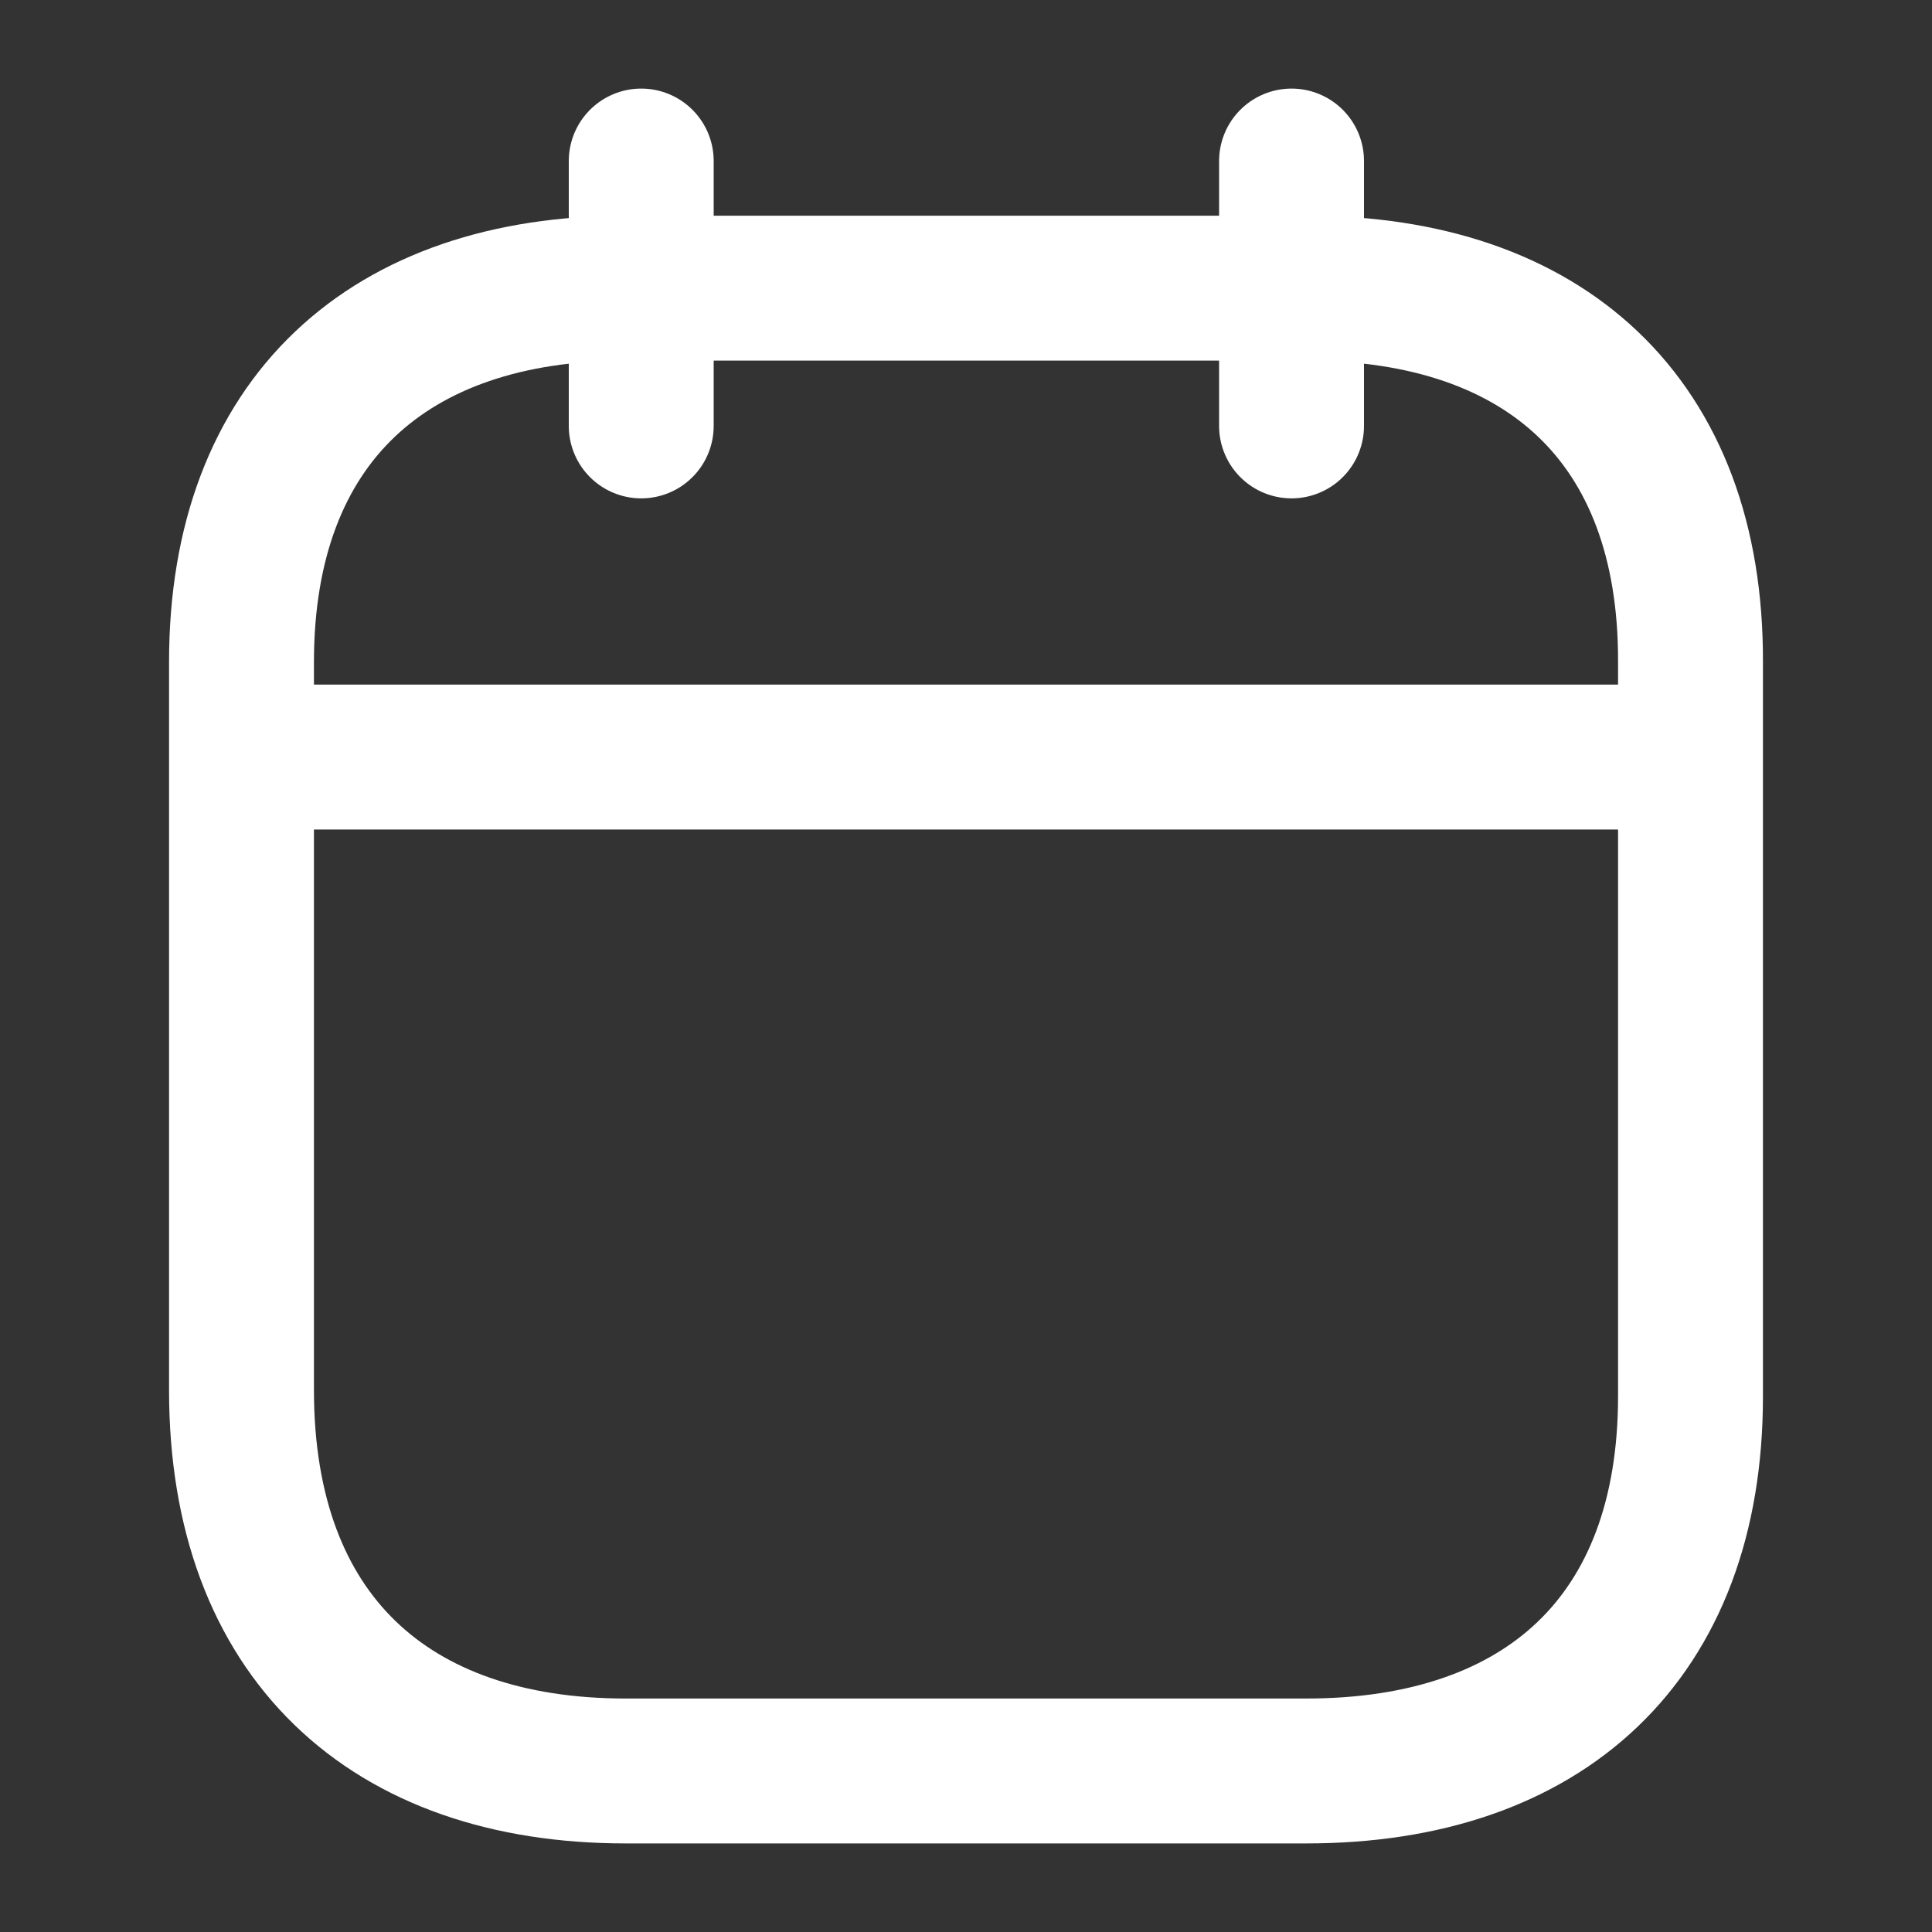 <svg width="20" height="20" viewBox="0 0 20 20" fill="none" xmlns="http://www.w3.org/2000/svg">
    <rect x="0" y="0" width="20" height="20" fill="#333333" stroke="none"/>
    <path d="M2.577 7.837H17.43" stroke="white" stroke-width="1.5" stroke-linecap="round"
          stroke-linejoin="round"/>
    <path d="M13.37 1.667V4.409" stroke="white" stroke-width="1.5" stroke-linecap="round"
          stroke-linejoin="round"/>
    <path d="M6.638 1.667V4.409" stroke="white" stroke-width="1.5" stroke-linecap="round"
          stroke-linejoin="round"/>
    <path fill-rule="evenodd" clip-rule="evenodd"
          d="M13.532 2.983H6.476C4.029 2.983 2.5 4.346 2.5 6.852V14.393C2.5 16.939 4.029 18.333 6.476 18.333H13.524C15.979 18.333 17.5 16.962 17.5 14.456V6.852C17.508 4.346 15.987 2.983 13.532 2.983Z"
          stroke="white" stroke-width="1.5" stroke-linecap="round" stroke-linejoin="round"/>
</svg>
